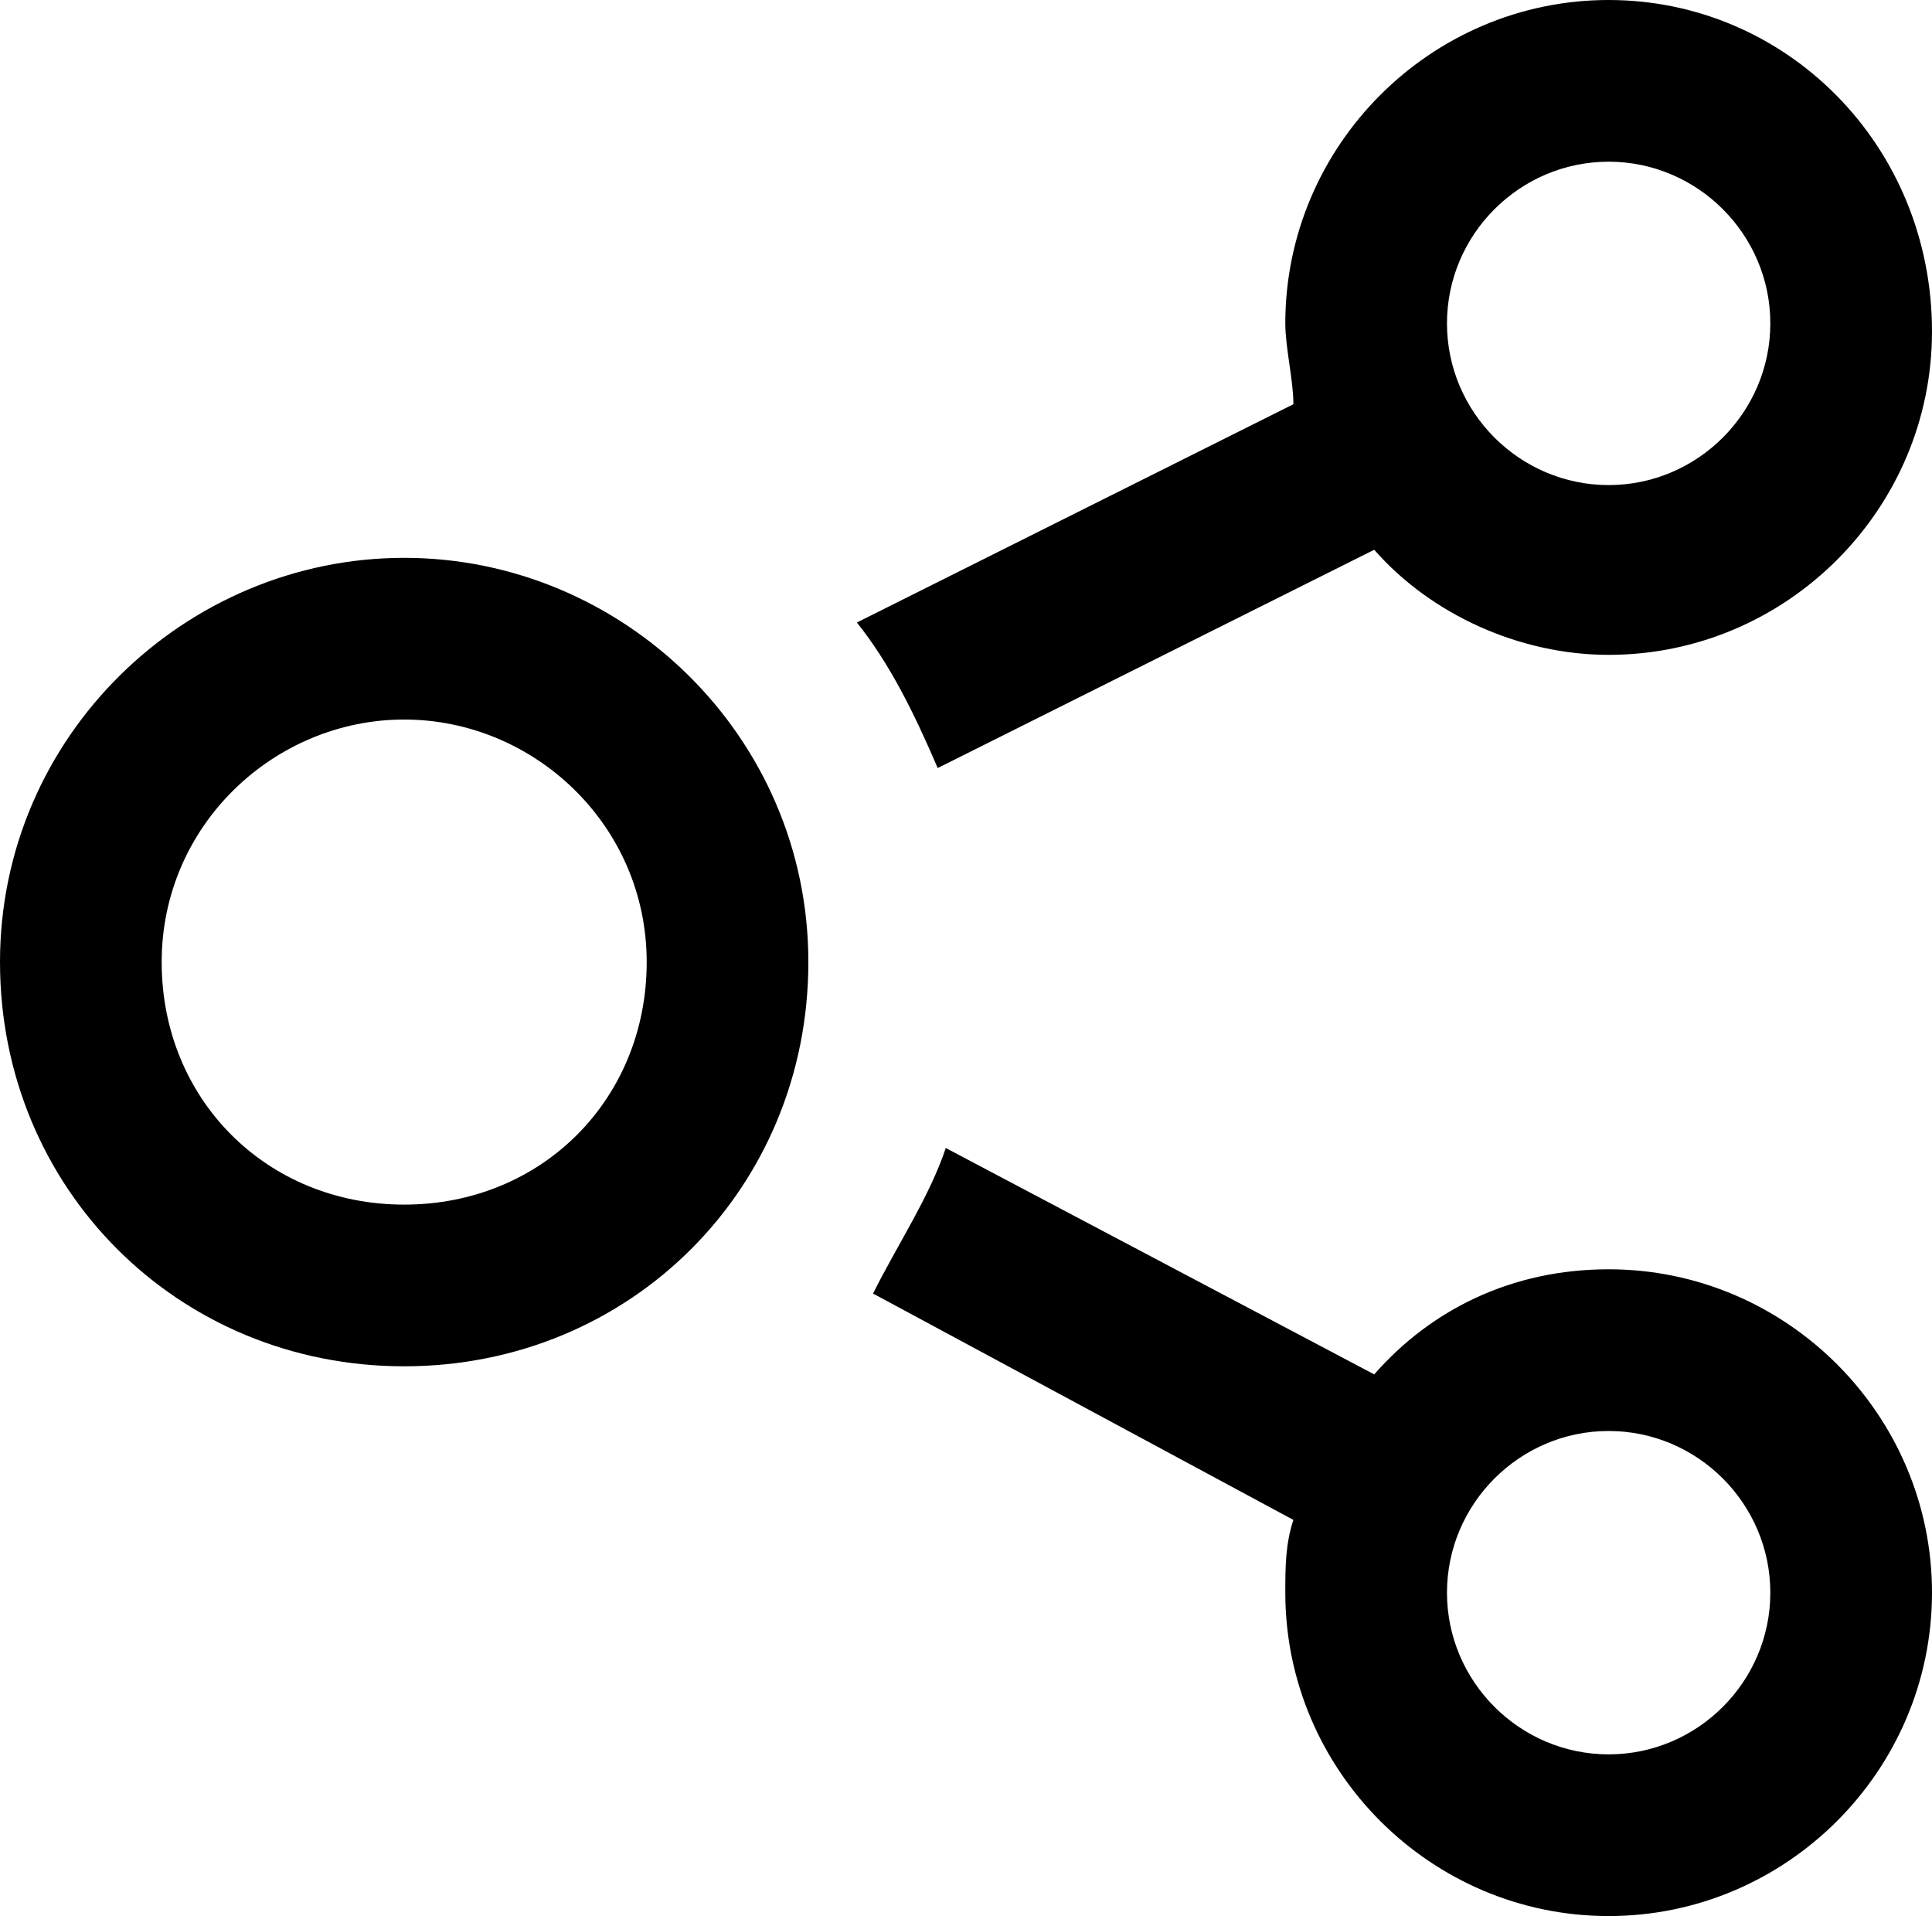 <?xml version="1.0" encoding="utf-8"?>
<!-- Generator: Adobe Illustrator 16.0.0, SVG Export Plug-In . SVG Version: 6.00 Build 0)  -->
<!DOCTYPE svg PUBLIC "-//W3C//DTD SVG 1.1//EN" "http://www.w3.org/Graphics/SVG/1.1/DTD/svg11.dtd">
<svg version="1.1" id="Ebene_1" 
	 xmlns="http://www.w3.org/2000/svg" xmlns:xlink="http://www.w3.org/1999/xlink" xmlns:a="http://ns.adobe.com/AdobeSVGViewerExtensions/3.0/"
	 x="0px" y="0px" width="23.9px" height="23.7px" viewBox="12 10.2 23.9 23.7" style="enable-background:new 12 10.2 23.9 23.7;"
	 xml:space="preserve">
<g>
	<path d="M17,19.1c1.6,0,3,1.3,3,3c0,1.7-1.3,3-3,3s-3-1.3-3-3C14,20.4,15.4,19.1,17,19.1 M17,17.1c-2.7,0-5,2.2-5,5
		c0,2.8,2.2,5,5,5s5-2.2,5-5C22,19.3,19.7,17.1,17,17.1L17,17.1z"/>
	<path d="M31.9,10.2c-2.2,0-4,1.8-4,4c0,0.3,0.1,0.7,0.1,1l-5.4,2.7c0.4,0.5,0.7,1.1,1,1.8L29,17c0.7,0.8,1.8,1.3,2.9,1.3
		c2.2,0,4-1.8,4-4C35.9,12,34.1,10.2,31.9,10.2z M31.9,16.2c-1.1,0-2-0.9-2-2s0.9-2,2-2c1.1,0,2,0.9,2,2S33,16.2,31.9,16.2z"/>
	<path d="M31.9,25.9c-1.2,0-2.2,0.5-2.9,1.3l-5.3-2.8c-0.2,0.6-0.6,1.2-0.9,1.8L28,29c-0.1,0.3-0.1,0.6-0.1,0.9c0,2.2,1.8,4,4,4
		s4-1.8,4-4S34.1,25.9,31.9,25.9z M31.9,31.9c-1.1,0-2-0.9-2-2c0-1.1,0.9-2,2-2c1.1,0,2,0.9,2,2C33.9,31,33,31.9,31.9,31.9z"/>
</g>
</svg>
